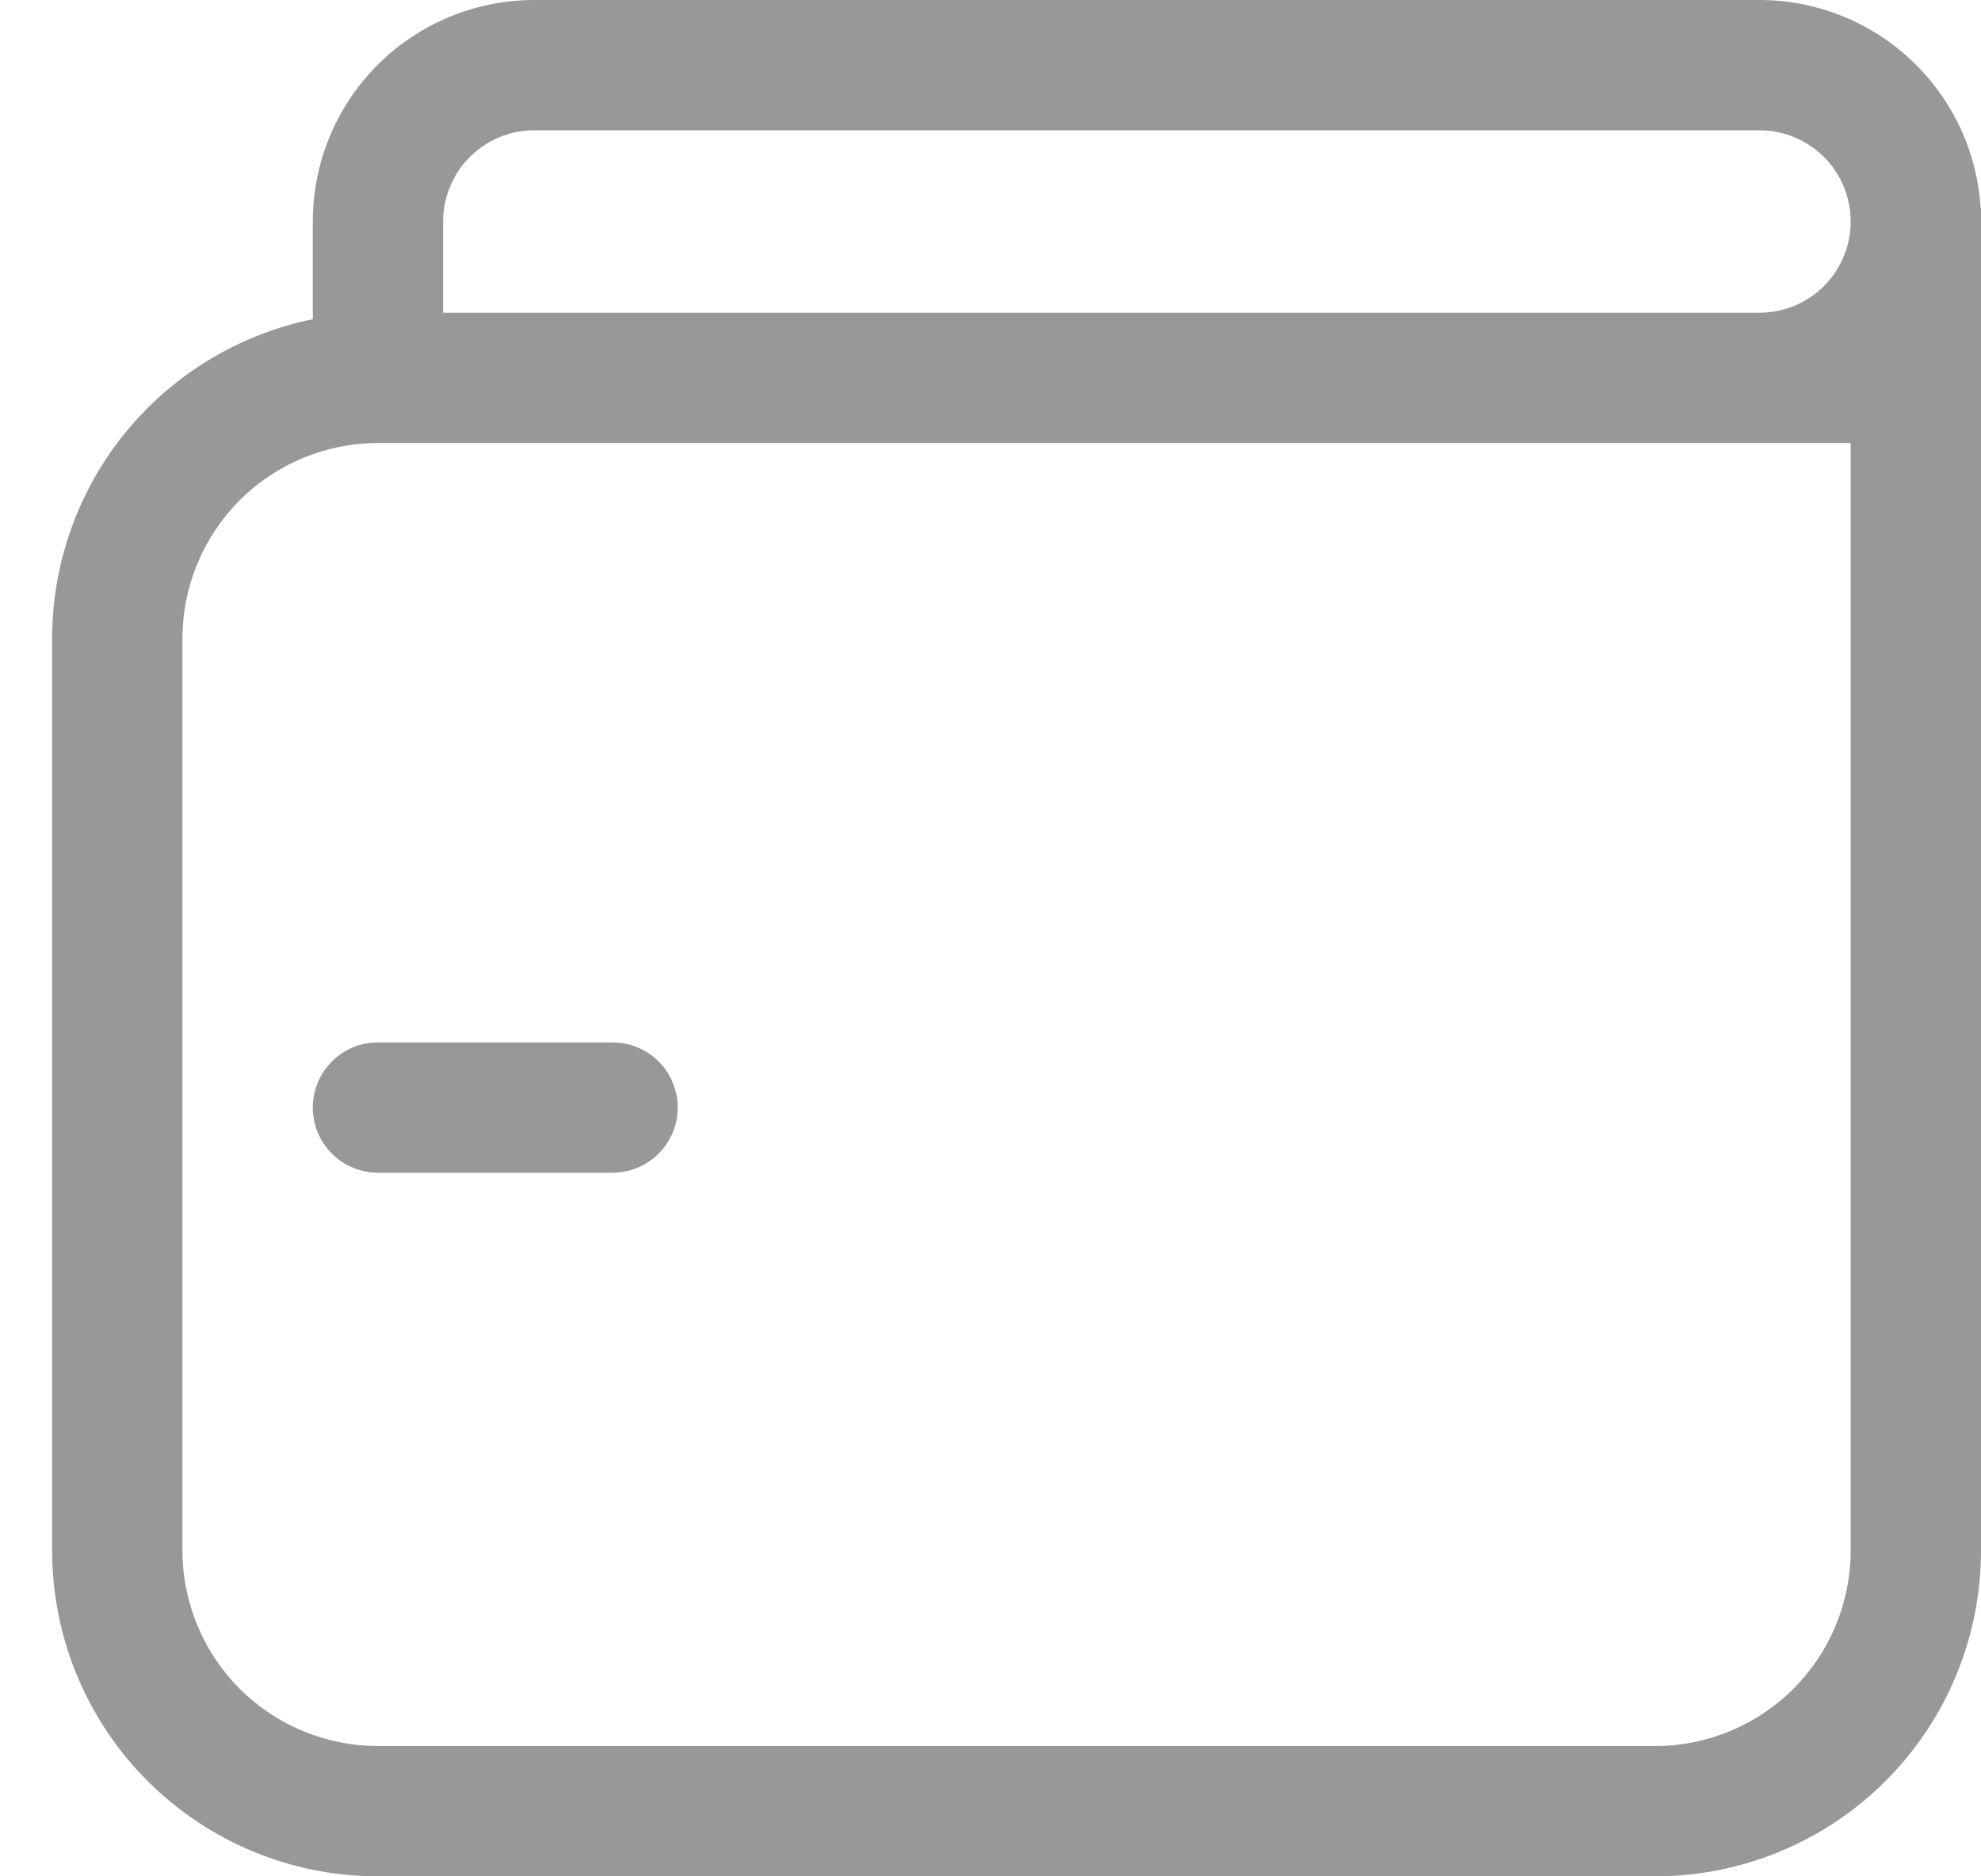 <svg width="19" height="18" viewBox="0 0 19 18" fill="none" xmlns="http://www.w3.org/2000/svg">
<path d="M5.875 10C6.041 10 6.2 10.066 6.317 10.183C6.434 10.3 6.5 10.459 6.5 10.625C6.5 10.791 6.434 10.95 6.317 11.067C6.2 11.184 6.041 11.25 5.875 11.25H3.625C3.459 11.25 3.3 11.184 3.183 11.067C3.066 10.95 3 10.791 3 10.625C3 10.459 3.066 10.3 3.183 10.183C3.3 10.066 3.459 10 3.625 10H5.875ZM19 2V14.875C19 15.704 18.671 16.499 18.085 17.085C17.499 17.671 16.704 18 15.875 18H3.625C2.796 18 2.001 17.671 1.415 17.085C0.829 16.499 0.5 15.704 0.5 14.875V6.125C0.5 5.405 0.749 4.706 1.204 4.148C1.66 3.59 2.294 3.207 3 3.062V2.125C3 1.561 3.224 1.021 3.622 0.622C4.021 0.224 4.561 7.60389e-09 5.125 7.60389e-09H16.875C17.417 -4.58133e-05 17.939 0.207 18.333 0.579C18.727 0.951 18.965 1.459 18.997 2H19ZM4.25 2.125V3H16.875C17.107 3 17.33 2.908 17.494 2.744C17.658 2.58 17.75 2.357 17.75 2.125C17.75 1.893 17.658 1.67 17.494 1.506C17.33 1.342 17.107 1.25 16.875 1.25H5.125C4.641 1.25 4.25 1.642 4.25 2.125ZM17.75 4.25H3.625C3.128 4.25 2.651 4.448 2.299 4.799C1.948 5.151 1.75 5.628 1.75 6.125V14.875C1.75 15.372 1.948 15.849 2.299 16.201C2.651 16.552 3.128 16.75 3.625 16.75H15.875C16.372 16.75 16.849 16.552 17.201 16.201C17.552 15.849 17.75 15.372 17.75 14.875V4.25Z" fill="#333333" fill-opacity="0.5"/>
</svg>
